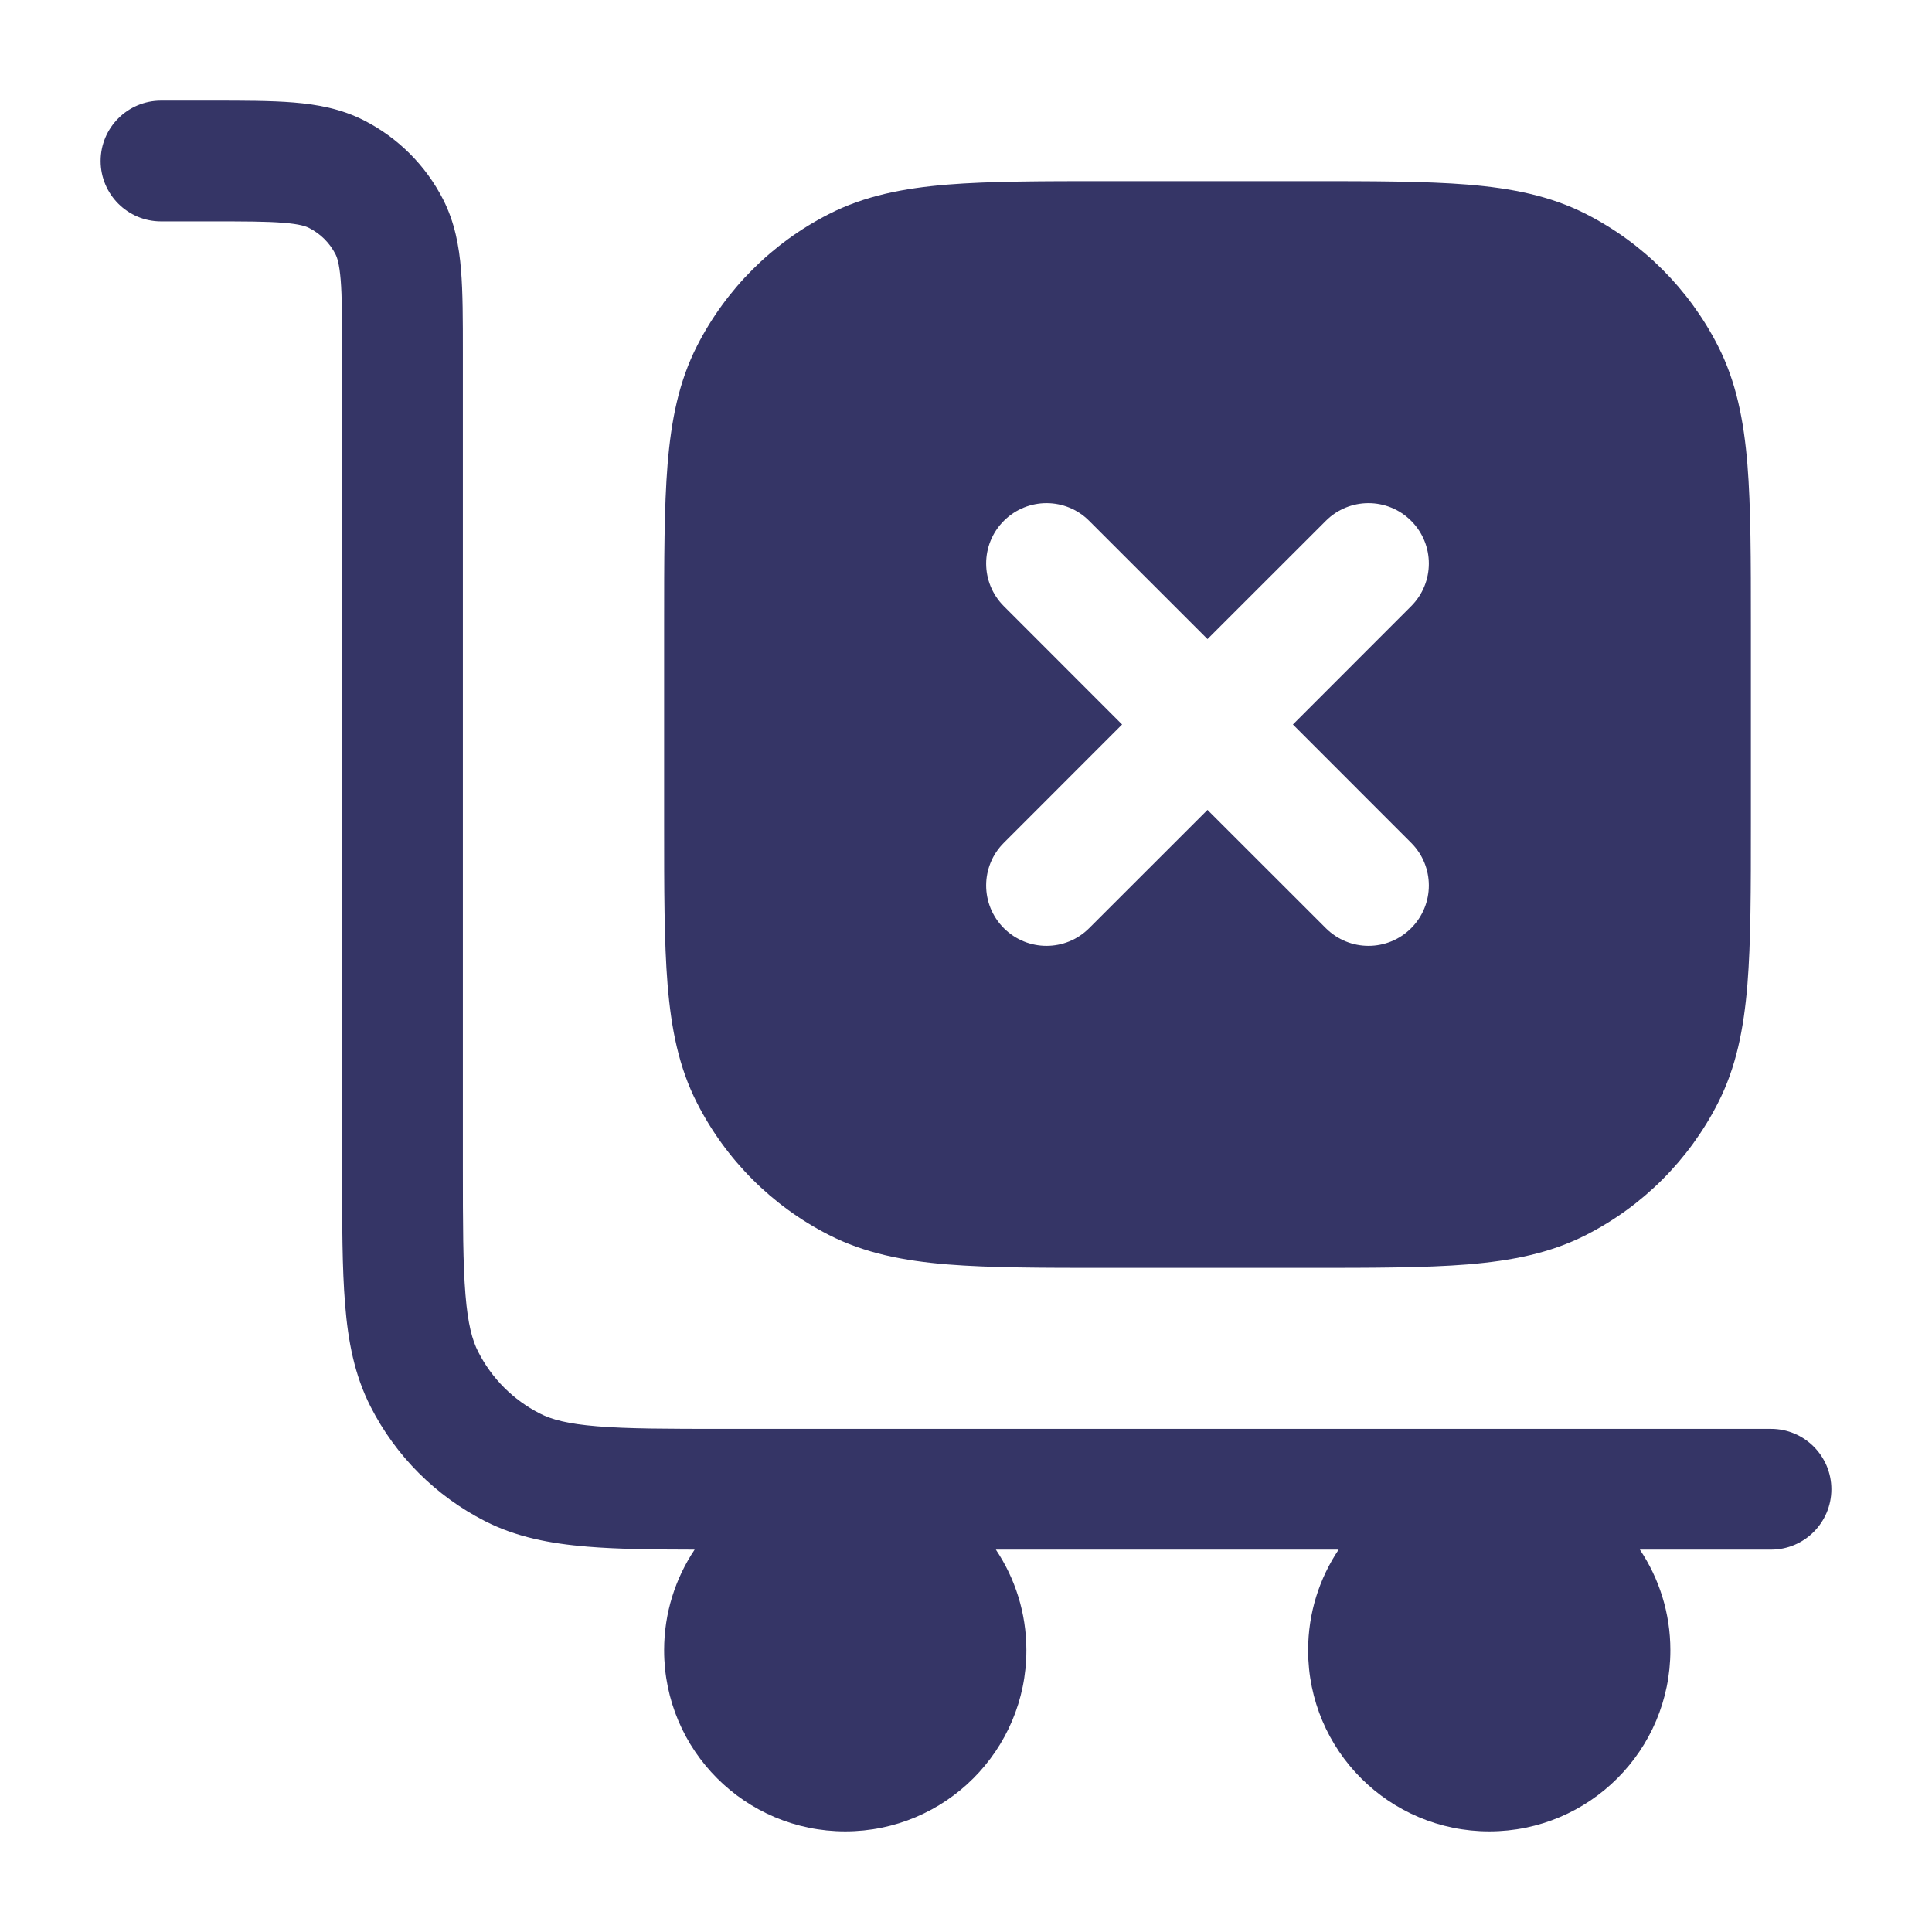 <svg width="24" height="24" viewBox="0 0 24 24" fill="none" xmlns="http://www.w3.org/2000/svg">
<path d="M3.524 2.768C3.312 2.75 3.032 2.75 2.6 2.75H2C1.586 2.75 1.25 2.414 1.25 2C1.25 1.586 1.586 1.25 2 1.25H2.629C3.024 1.25 3.365 1.25 3.646 1.273C3.943 1.297 4.238 1.351 4.521 1.495C4.945 1.711 5.289 2.055 5.505 2.478C5.649 2.762 5.703 3.057 5.727 3.354C5.75 3.635 5.75 3.976 5.75 4.371L5.75 14.5C5.75 15.212 5.751 15.701 5.782 16.081C5.812 16.451 5.867 16.65 5.941 16.794C6.109 17.124 6.376 17.391 6.706 17.559C6.85 17.633 7.049 17.688 7.419 17.718C7.798 17.749 8.288 17.75 9 17.75H22C22.414 17.75 22.75 18.086 22.75 18.5C22.75 18.914 22.414 19.25 22 19.25H20.371C20.61 19.607 20.75 20.037 20.75 20.5C20.75 21.743 19.743 22.75 18.5 22.75C17.257 22.75 16.25 21.743 16.25 20.5C16.25 20.037 16.39 19.607 16.629 19.25H12.371C12.61 19.607 12.75 20.037 12.75 20.5C12.75 21.743 11.743 22.75 10.5 22.75C9.257 22.75 8.25 21.743 8.25 20.5C8.25 20.037 8.39 19.607 8.629 19.25C8.107 19.249 7.667 19.244 7.297 19.213C6.834 19.175 6.415 19.095 6.025 18.896C5.413 18.584 4.916 18.087 4.604 17.475C4.405 17.085 4.324 16.666 4.287 16.203C4.25 15.755 4.25 15.205 4.25 14.531L4.25 4.4C4.25 3.967 4.249 3.688 4.232 3.476C4.215 3.272 4.187 3.196 4.168 3.159C4.096 3.018 3.982 2.904 3.84 2.832C3.803 2.813 3.728 2.784 3.524 2.768Z" fill="#353566"/>
<path fill-rule="evenodd" clip-rule="evenodd" d="M16.232 2.25H13.768C12.955 2.25 12.299 2.25 11.768 2.293C11.222 2.338 10.742 2.432 10.297 2.659C9.592 3.018 9.018 3.592 8.659 4.297C8.432 4.742 8.338 5.222 8.293 5.768C8.25 6.299 8.25 6.955 8.25 7.768V10.232C8.25 11.045 8.25 11.7 8.293 12.231C8.338 12.778 8.432 13.258 8.659 13.702C9.018 14.408 9.592 14.982 10.297 15.341C10.742 15.568 11.222 15.662 11.768 15.707C12.299 15.75 12.955 15.75 13.768 15.75H16.232C17.045 15.75 17.701 15.75 18.232 15.707C18.778 15.662 19.258 15.568 19.703 15.341C20.408 14.982 20.982 14.408 21.341 13.702C21.568 13.258 21.662 12.778 21.707 12.231C21.75 11.7 21.75 11.045 21.75 10.232V7.768C21.75 6.955 21.75 6.299 21.707 5.768C21.662 5.222 21.568 4.742 21.341 4.297C20.982 3.592 20.408 3.018 19.703 2.659C19.258 2.432 18.778 2.338 18.232 2.293C17.701 2.25 17.045 2.25 16.232 2.25ZM12.47 11.53C12.177 11.237 12.177 10.762 12.47 10.47L13.939 9L12.47 7.53C12.177 7.237 12.177 6.763 12.47 6.47C12.763 6.177 13.238 6.177 13.53 6.47L15 7.939L16.47 6.47C16.762 6.177 17.237 6.177 17.53 6.47C17.823 6.763 17.823 7.237 17.53 7.53L16.061 9L17.53 10.47C17.823 10.762 17.823 11.237 17.53 11.53C17.237 11.823 16.763 11.823 16.47 11.53L15 10.061L13.53 11.53C13.237 11.823 12.763 11.823 12.47 11.53Z" fill="#353566"/>
</svg>
